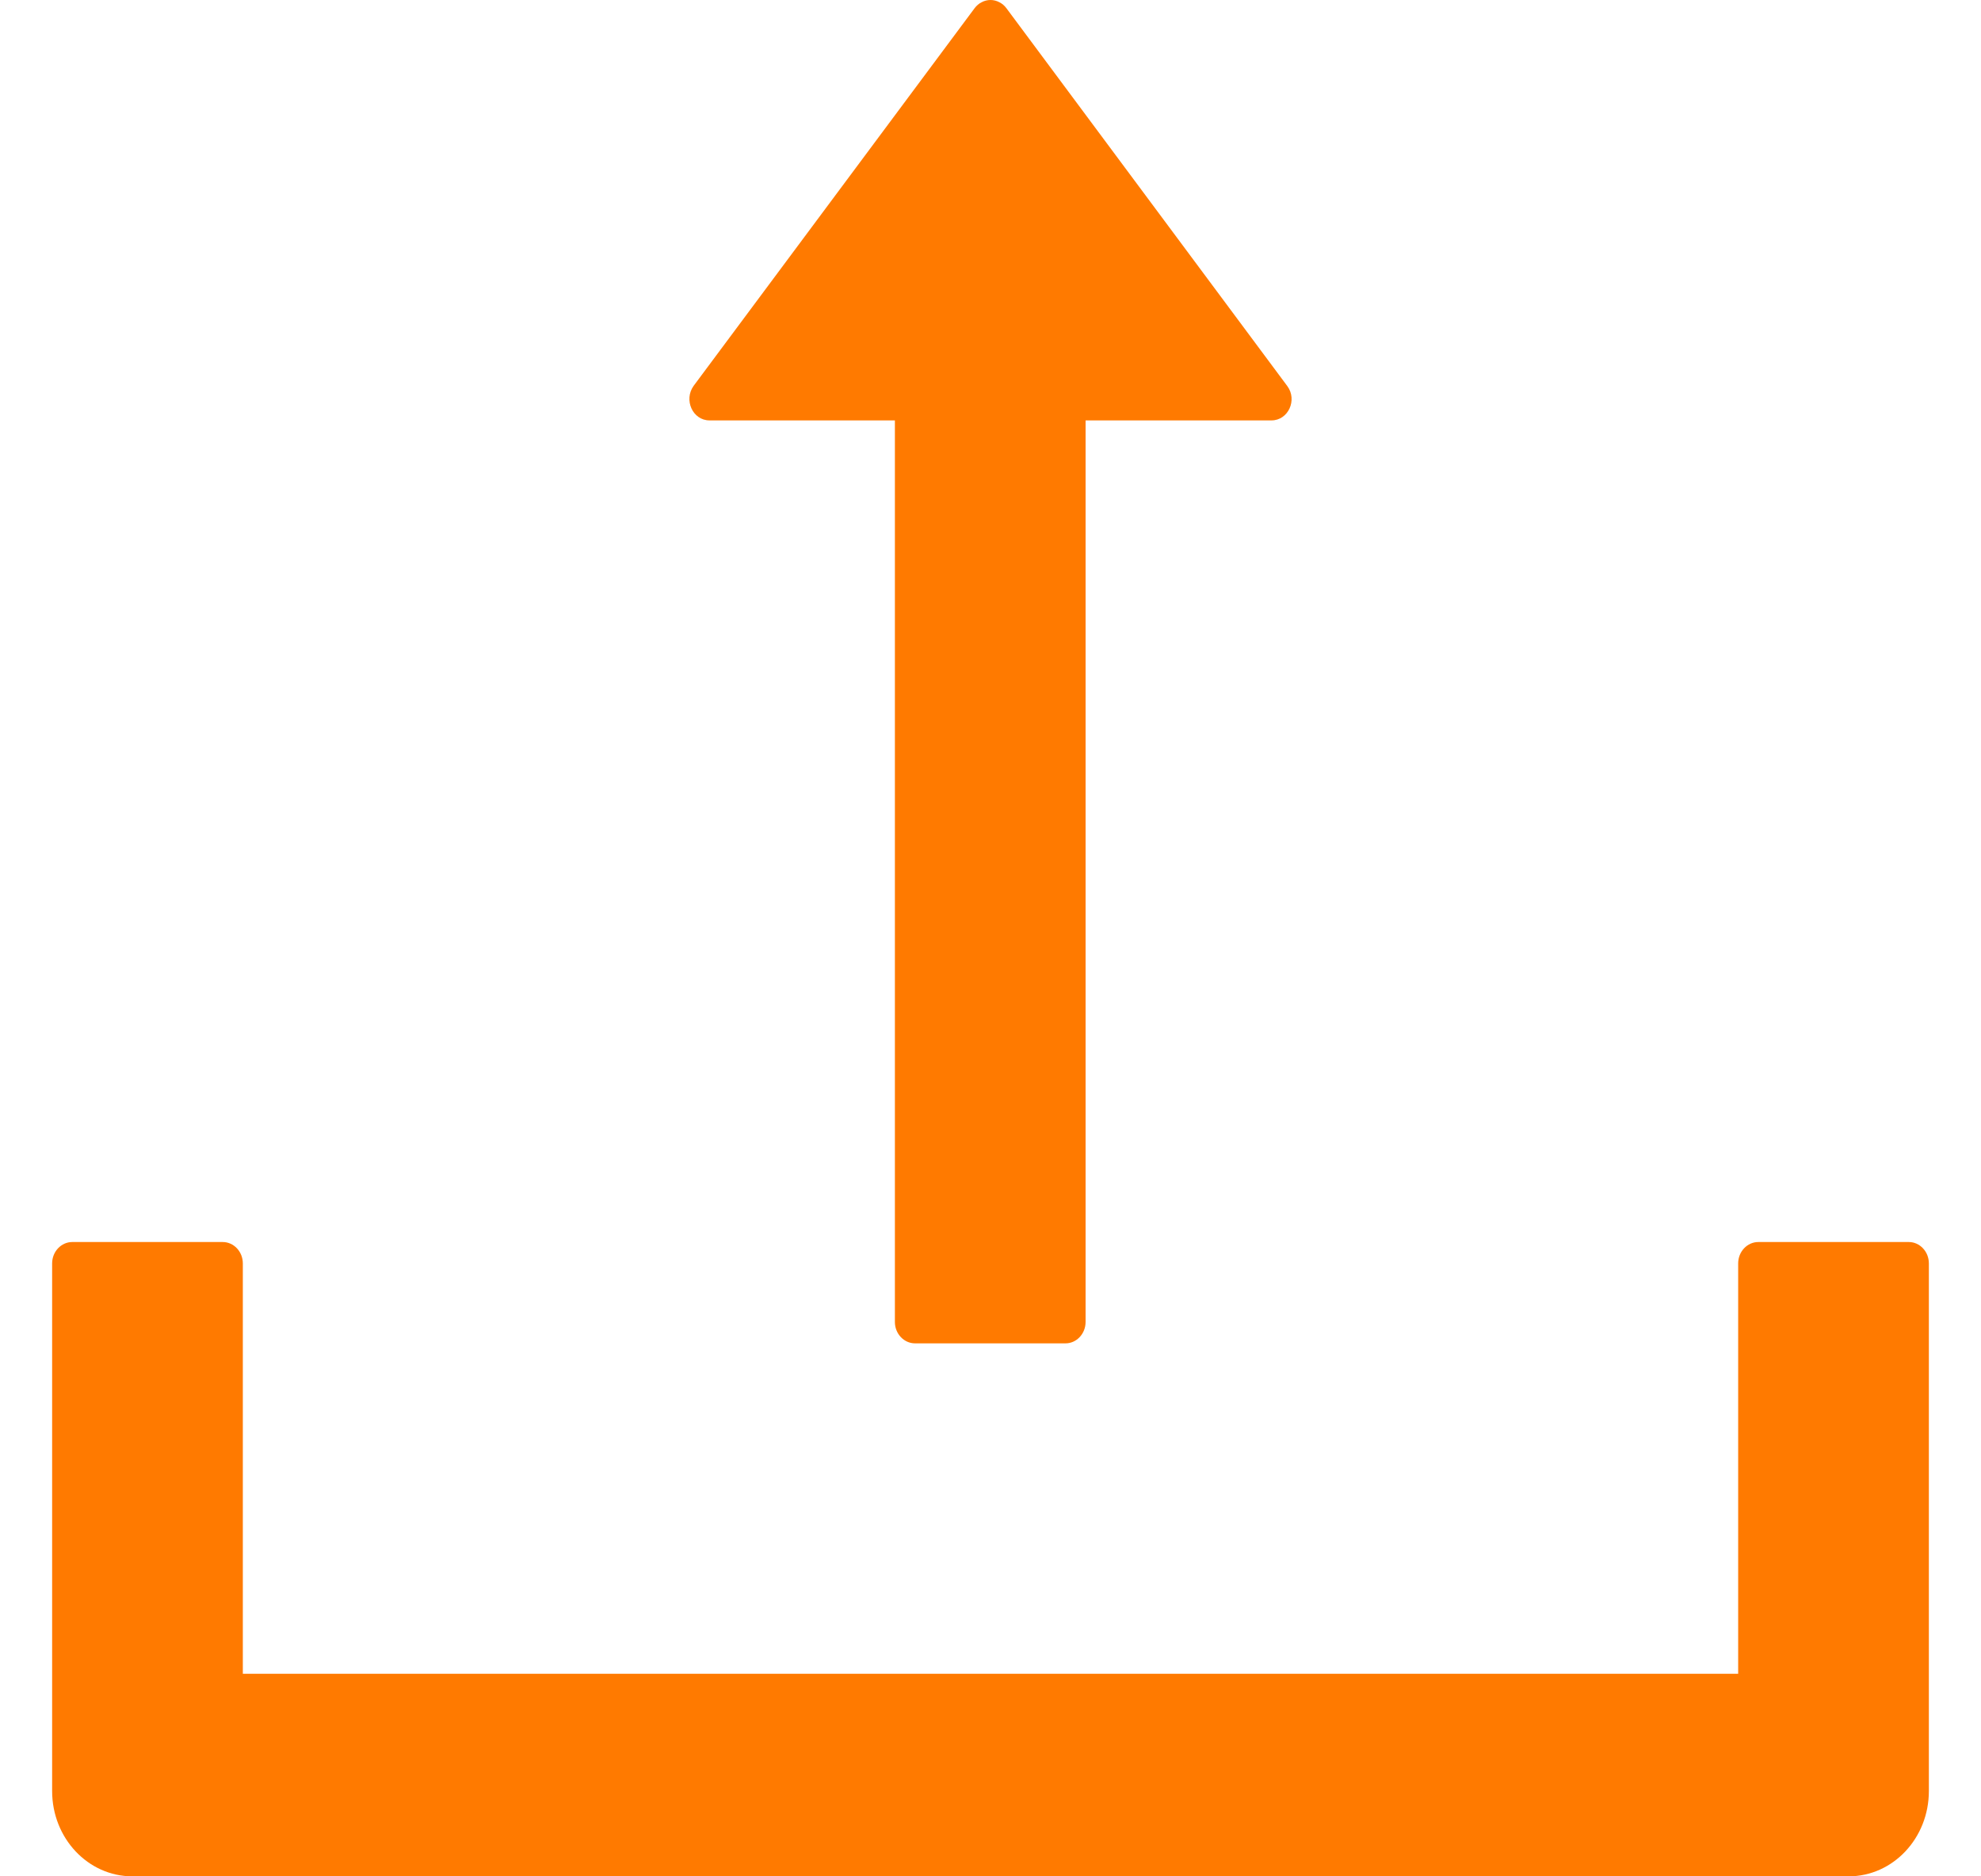 <svg xmlns="http://www.w3.org/2000/svg" width="19" height="18" viewBox="0 0 19 18" fill="none">
  <path d="M6.805 4.033H8.583V12.682C8.583 12.795 8.67 12.887 8.776 12.887H10.22C10.325 12.887 10.412 12.795 10.412 12.682V4.033H12.195C12.356 4.033 12.445 3.837 12.347 3.704L9.652 0.078C9.634 0.054 9.611 0.034 9.584 0.021C9.558 0.007 9.529 0 9.5 0C9.471 0 9.442 0.007 9.416 0.021C9.389 0.034 9.366 0.054 9.348 0.078L6.653 3.701C6.555 3.837 6.644 4.033 6.805 4.033ZM18.308 11.915H16.864C16.758 11.915 16.671 12.007 16.671 12.12V16.057H2.329V12.12C2.329 12.007 2.242 11.915 2.136 11.915H0.693C0.587 11.915 0.5 12.007 0.5 12.12V17.182C0.5 17.634 0.844 18 1.27 18H17.73C18.156 18 18.5 17.634 18.5 17.182V12.12C18.5 12.007 18.413 11.915 18.308 11.915Z" fill="#FF7A00"/>
</svg>